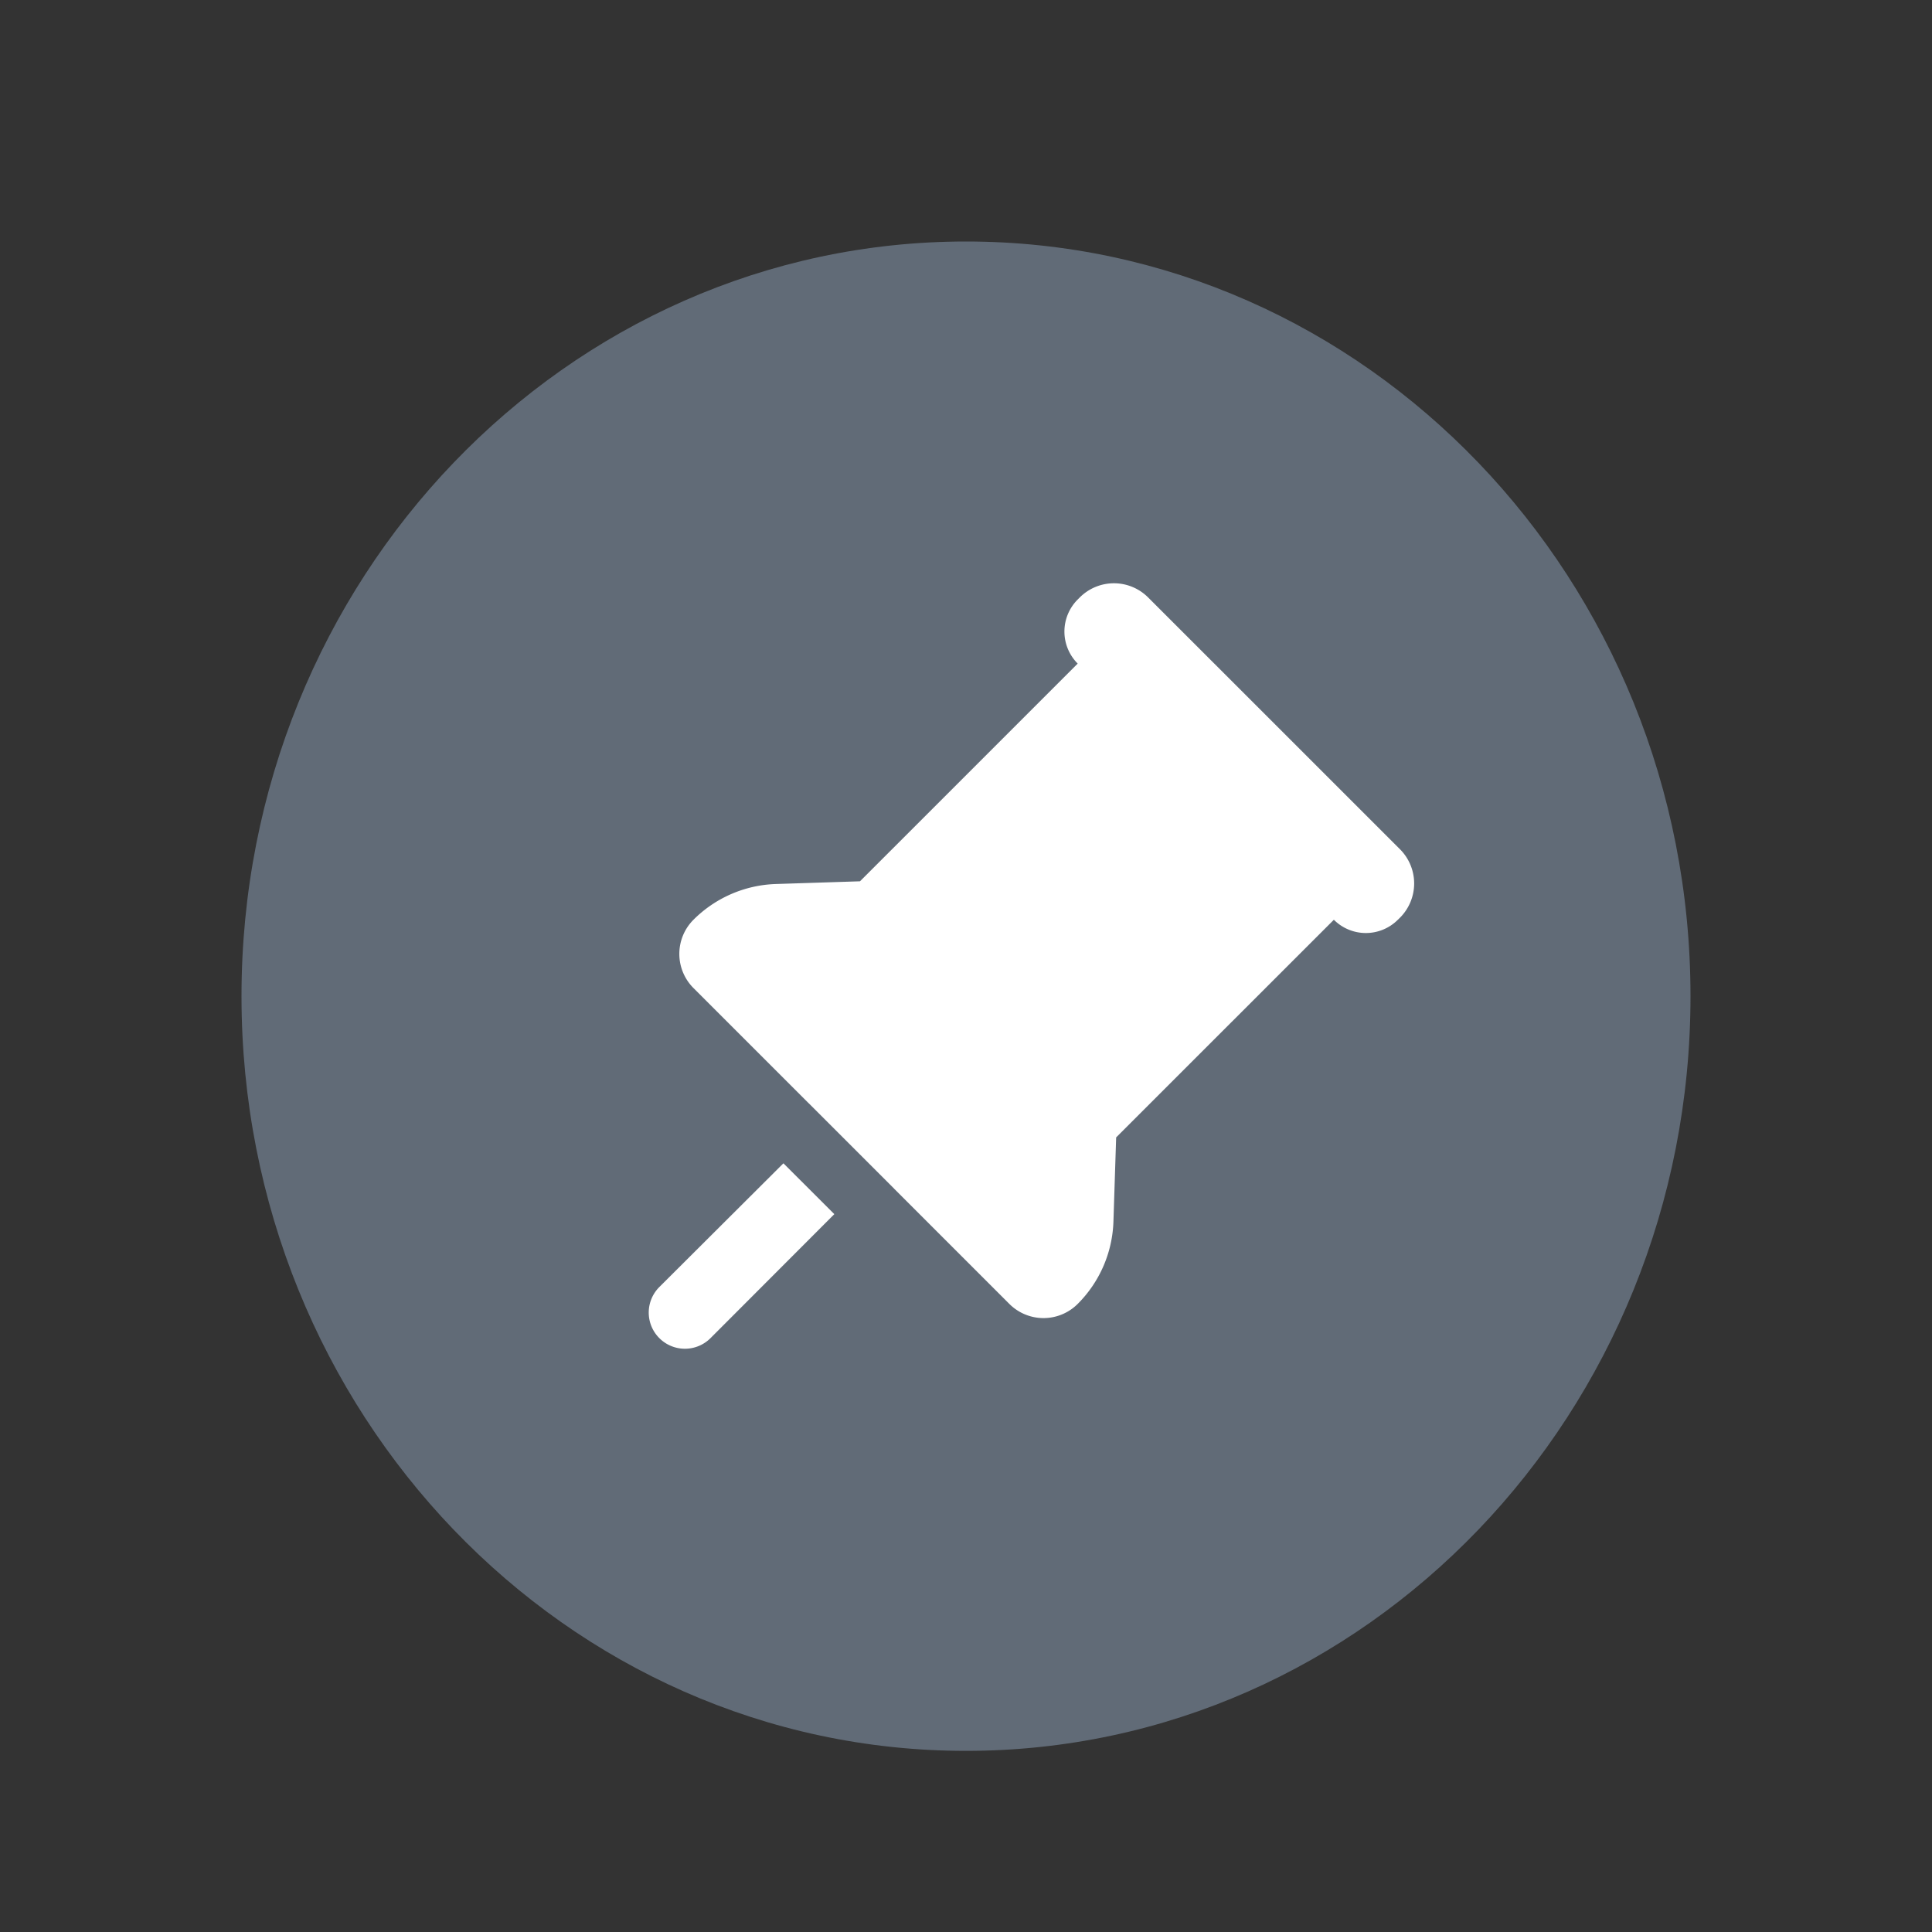 <svg xmlns="http://www.w3.org/2000/svg" viewBox="0 0 32 32"><rect x="0" y="0" width="32" height="32" fill="#333333" stroke="none"/><g fill-rule="evenodd" clip-rule="evenodd"><path d="M28 16.5C28 23.402 22.626 29 16 29S4 23.402 4 16.5 9.374 4 16 4s12 5.598 12 12.5z" fill="#616b77"/><path d="M12.976 19.268l.843.842-2.05 2.053-.001.001a.599.599 0 01-.847 0l-.001-.001a.598.598 0 01.002-.847l2.054-2.048zm4.909-9.373a.8.8 0 011.131 0l4.173 4.172a.802.802 0 010 1.132l-.036.035a.749.749 0 01-1.06 0l-3.606 3.605-.045 1.393a2.02 2.02 0 01-.592 1.365.8.8 0 01-1.132 0l-1.909-1.909h.001l-1.414-1.414h-.001l-1.909-1.909a.8.8 0 010-1.131 2.023 2.023 0 011.365-.592l1.393-.045 3.606-3.606a.75.75 0 010-1.061l.035-.035z" fill="#fff"/></g></svg>